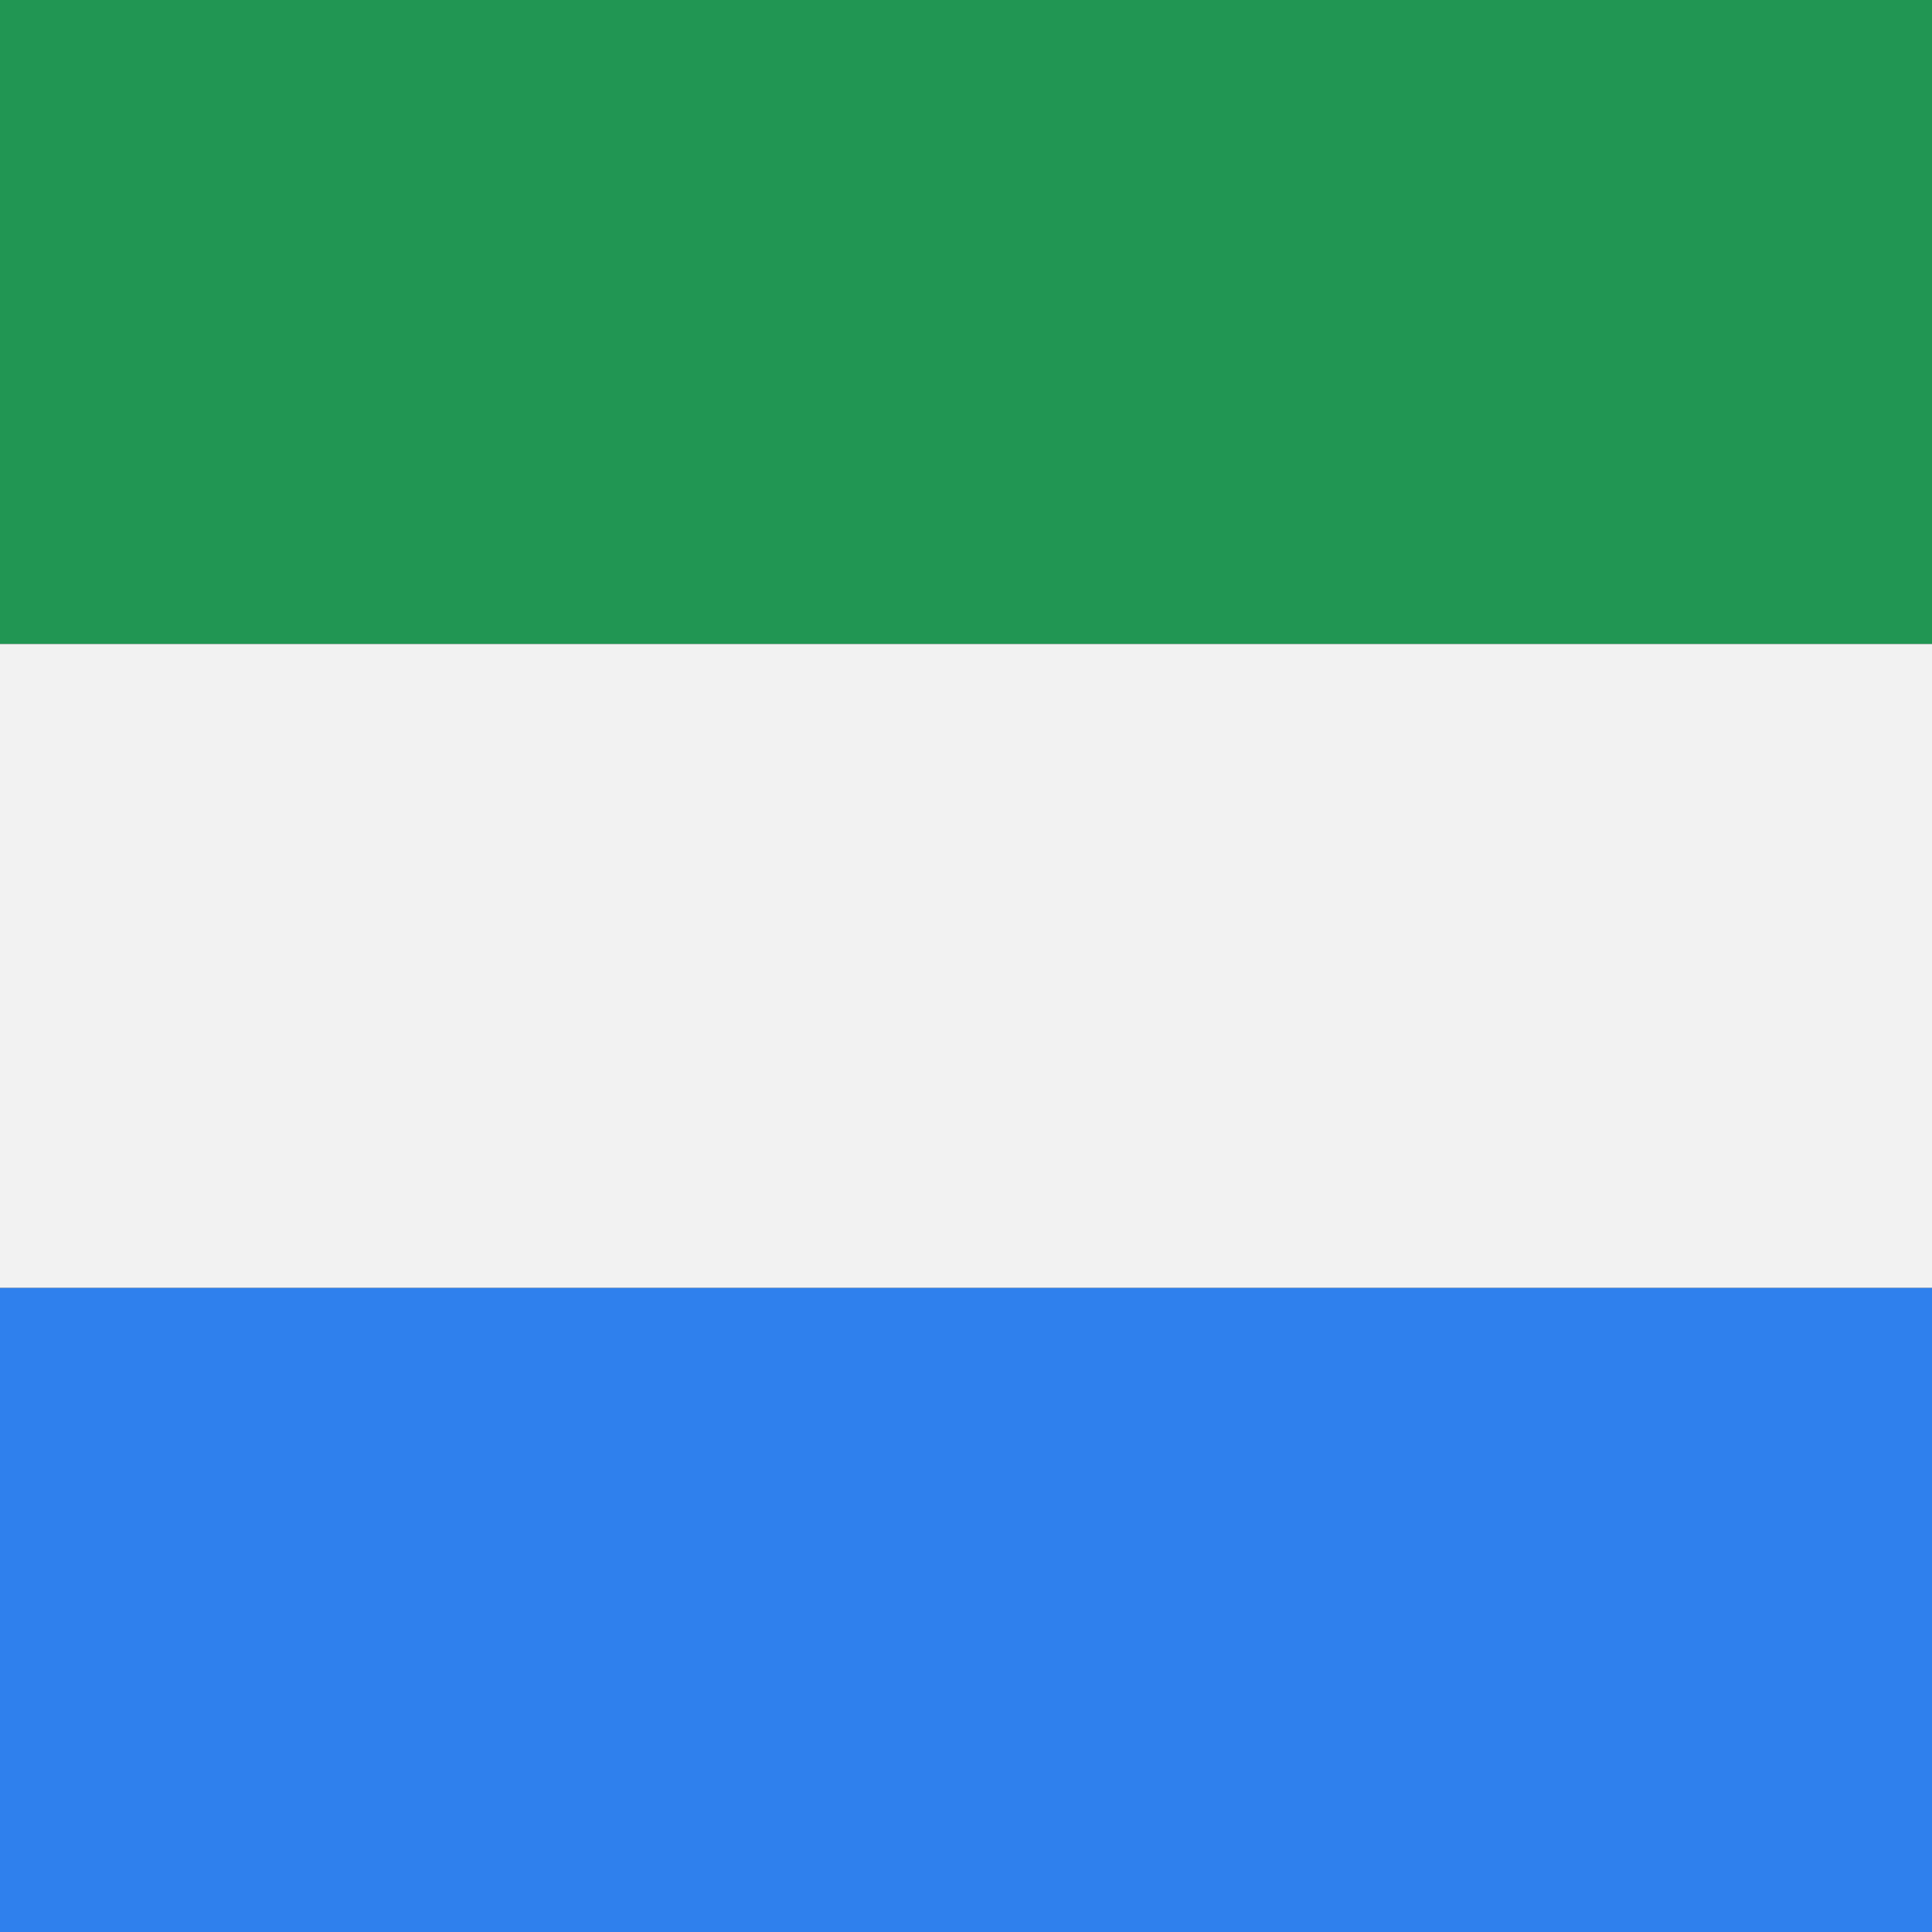 <svg width="80" height="80" viewBox="0 0 80 80" fill="none" xmlns="http://www.w3.org/2000/svg">
  <rect x="0" y="0" width="80" height="80" fill="#333333" stroke="none"/>
  <g clip-path="url(#clip0)">
    <path d="M120 0H0V26.667H120V0Z" fill="#219653" />
    <path d="M120 26.667H0V53.333H120V26.667Z" fill="#F2F2F2" />
    <path d="M120 53.333H0V80H120V53.333Z" fill="#2F80ED" />
  </g>
  <defs>
    <clipPath id="clip0">
      <rect width="80" height="80" fill="white" />
    </clipPath>
  </defs>
</svg>